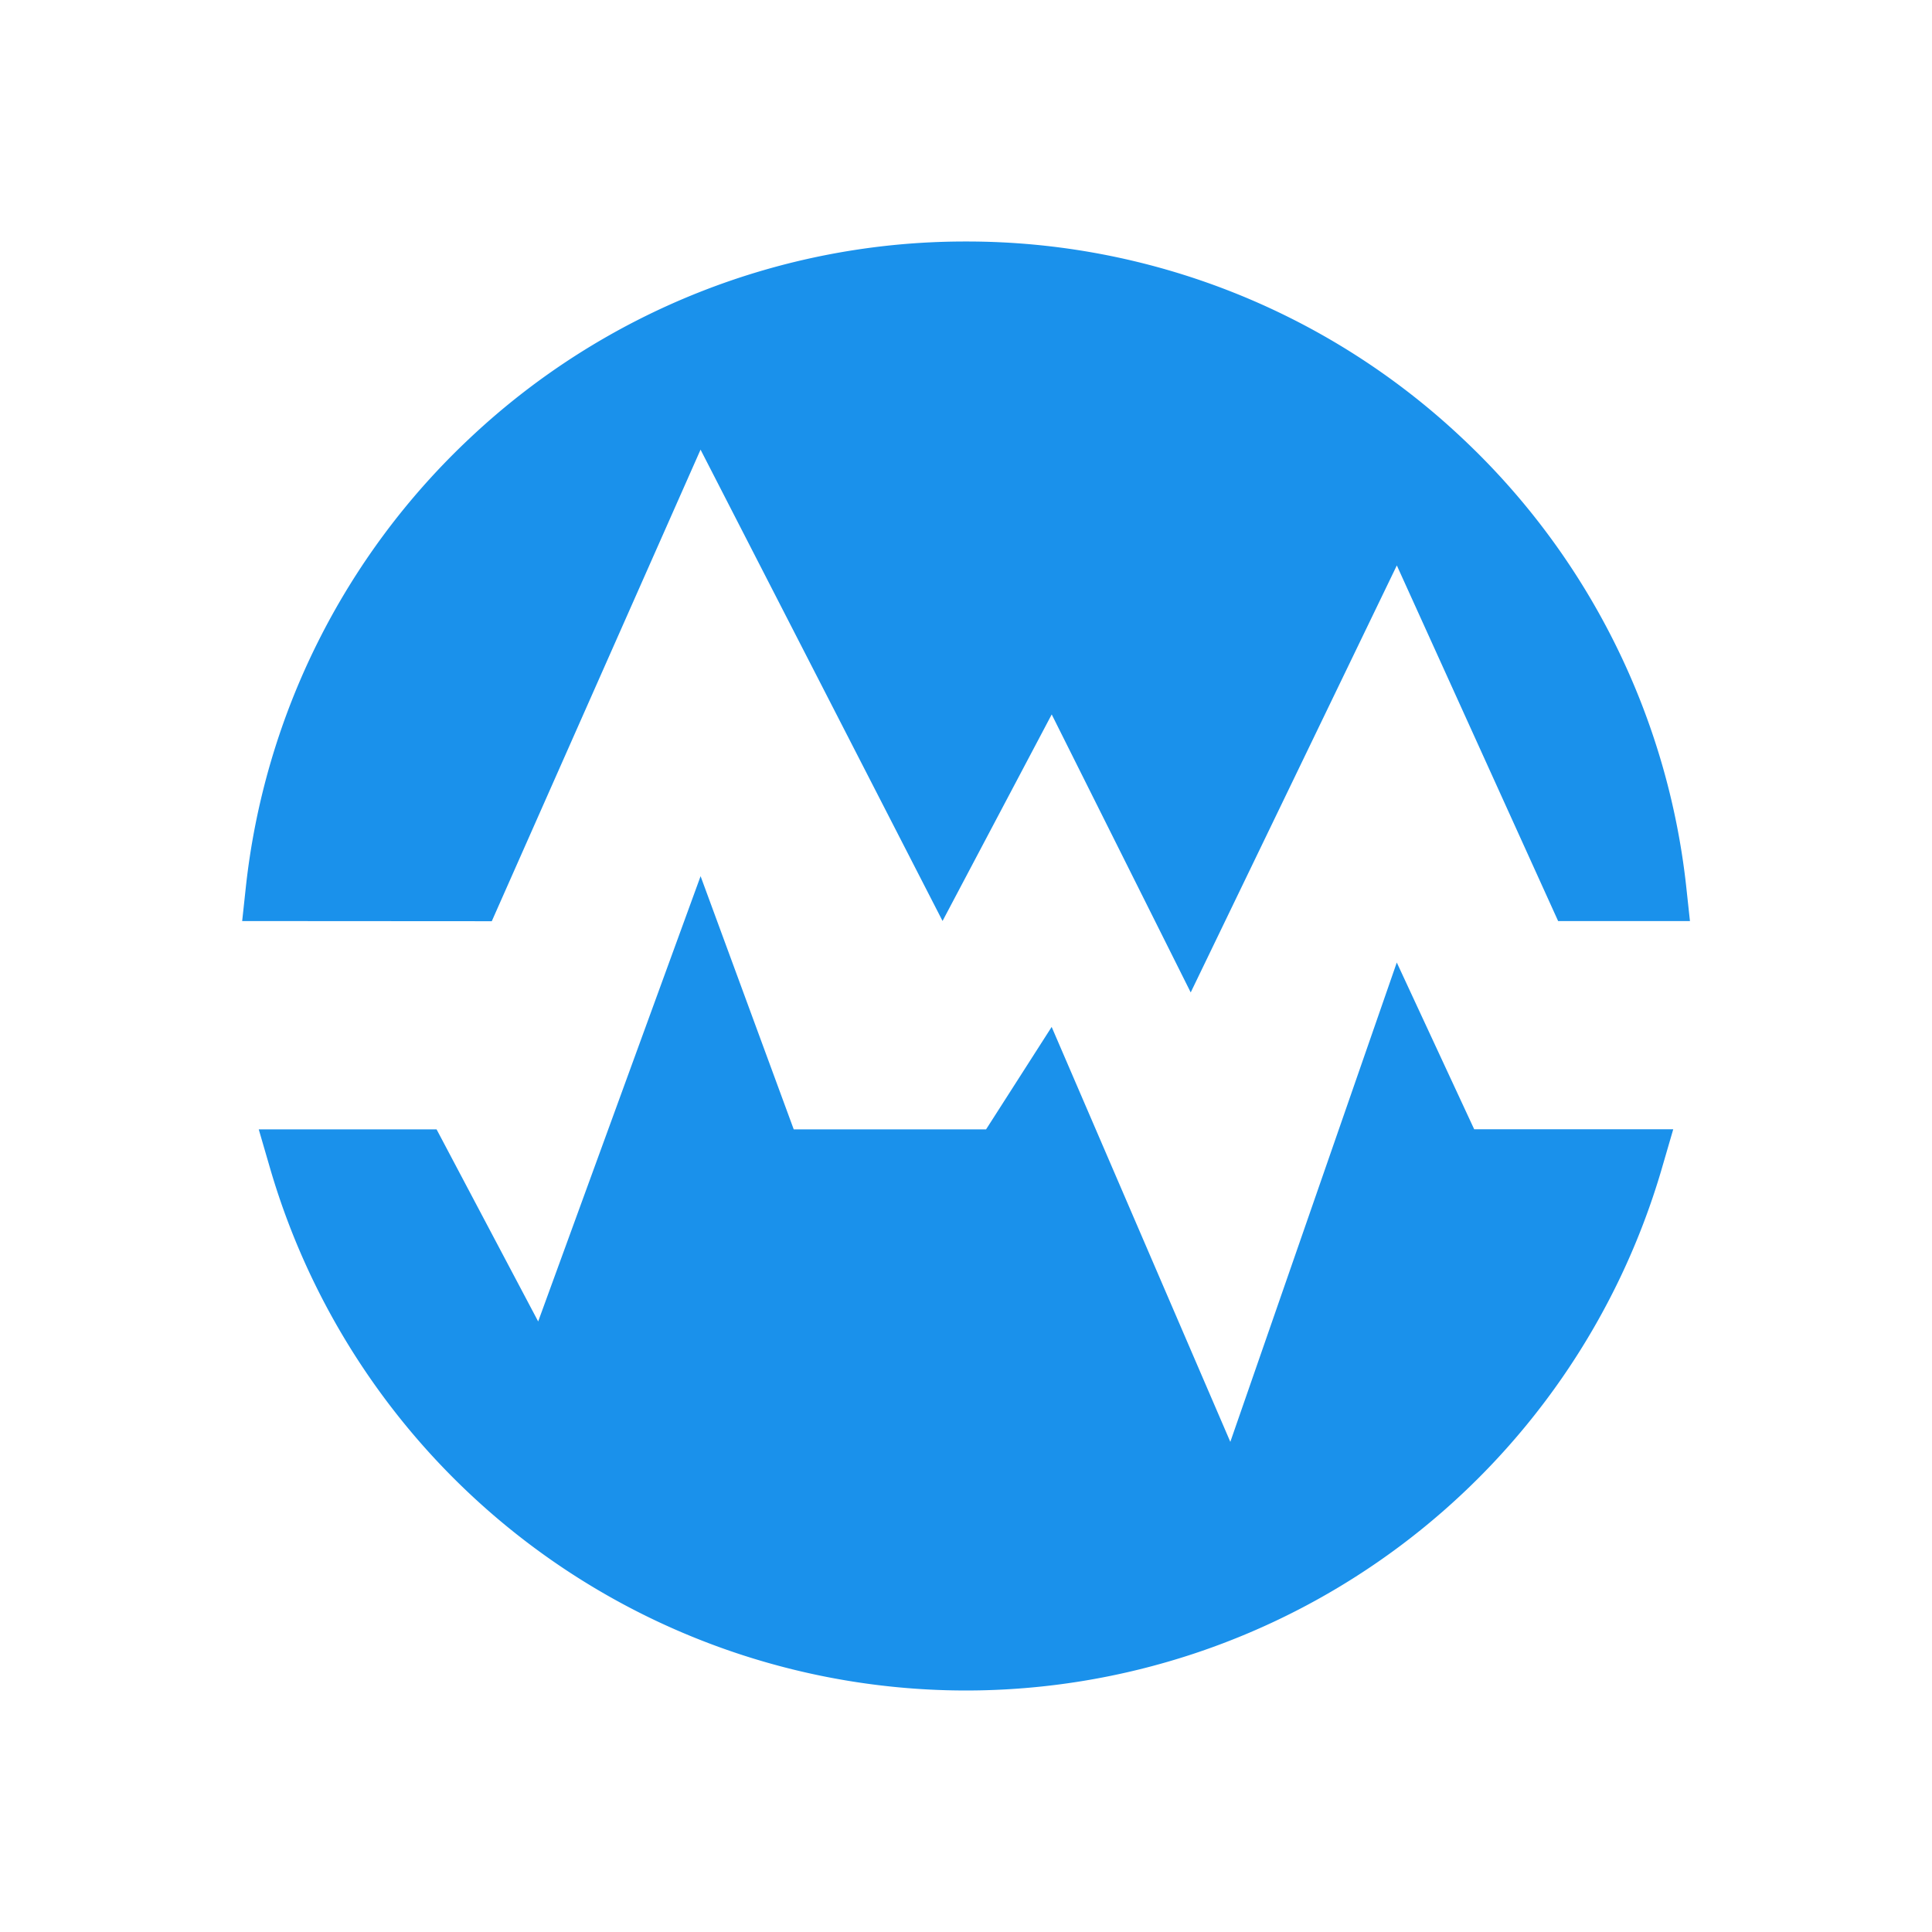 <svg width="16" height="16" viewBox="0 0 16 16" xmlns="http://www.w3.org/2000/svg">
    <g fill="none" fill-rule="evenodd">
        <path d="m5.803 7.983.596 1.62h1.904l.363-.567 1.548 3.595 1.387-3.994.448.965h1.475A5.756 5.756 0 0 1 8 13.75a5.756 5.756 0 0 1-5.524-4.147h.989l1.034 1.955 1.304-3.575zM8 2.25a5.73 5.73 0 0 1 3.937 1.56 5.735 5.735 0 0 1 1.78 3.568h-.652l-1.49-3.285-1.718 3.559L8.716 5.37l-.907 1.716-2.024-3.942L3.91 7.379l-1.626-.001a5.735 5.735 0 0 1 1.78-3.569A5.73 5.73 0 0 1 8 2.25z" stroke="#1a91eb" stroke-width=".5" fill="#1a91eb" fill-rule="nonzero"/>
    </g>
</svg>
